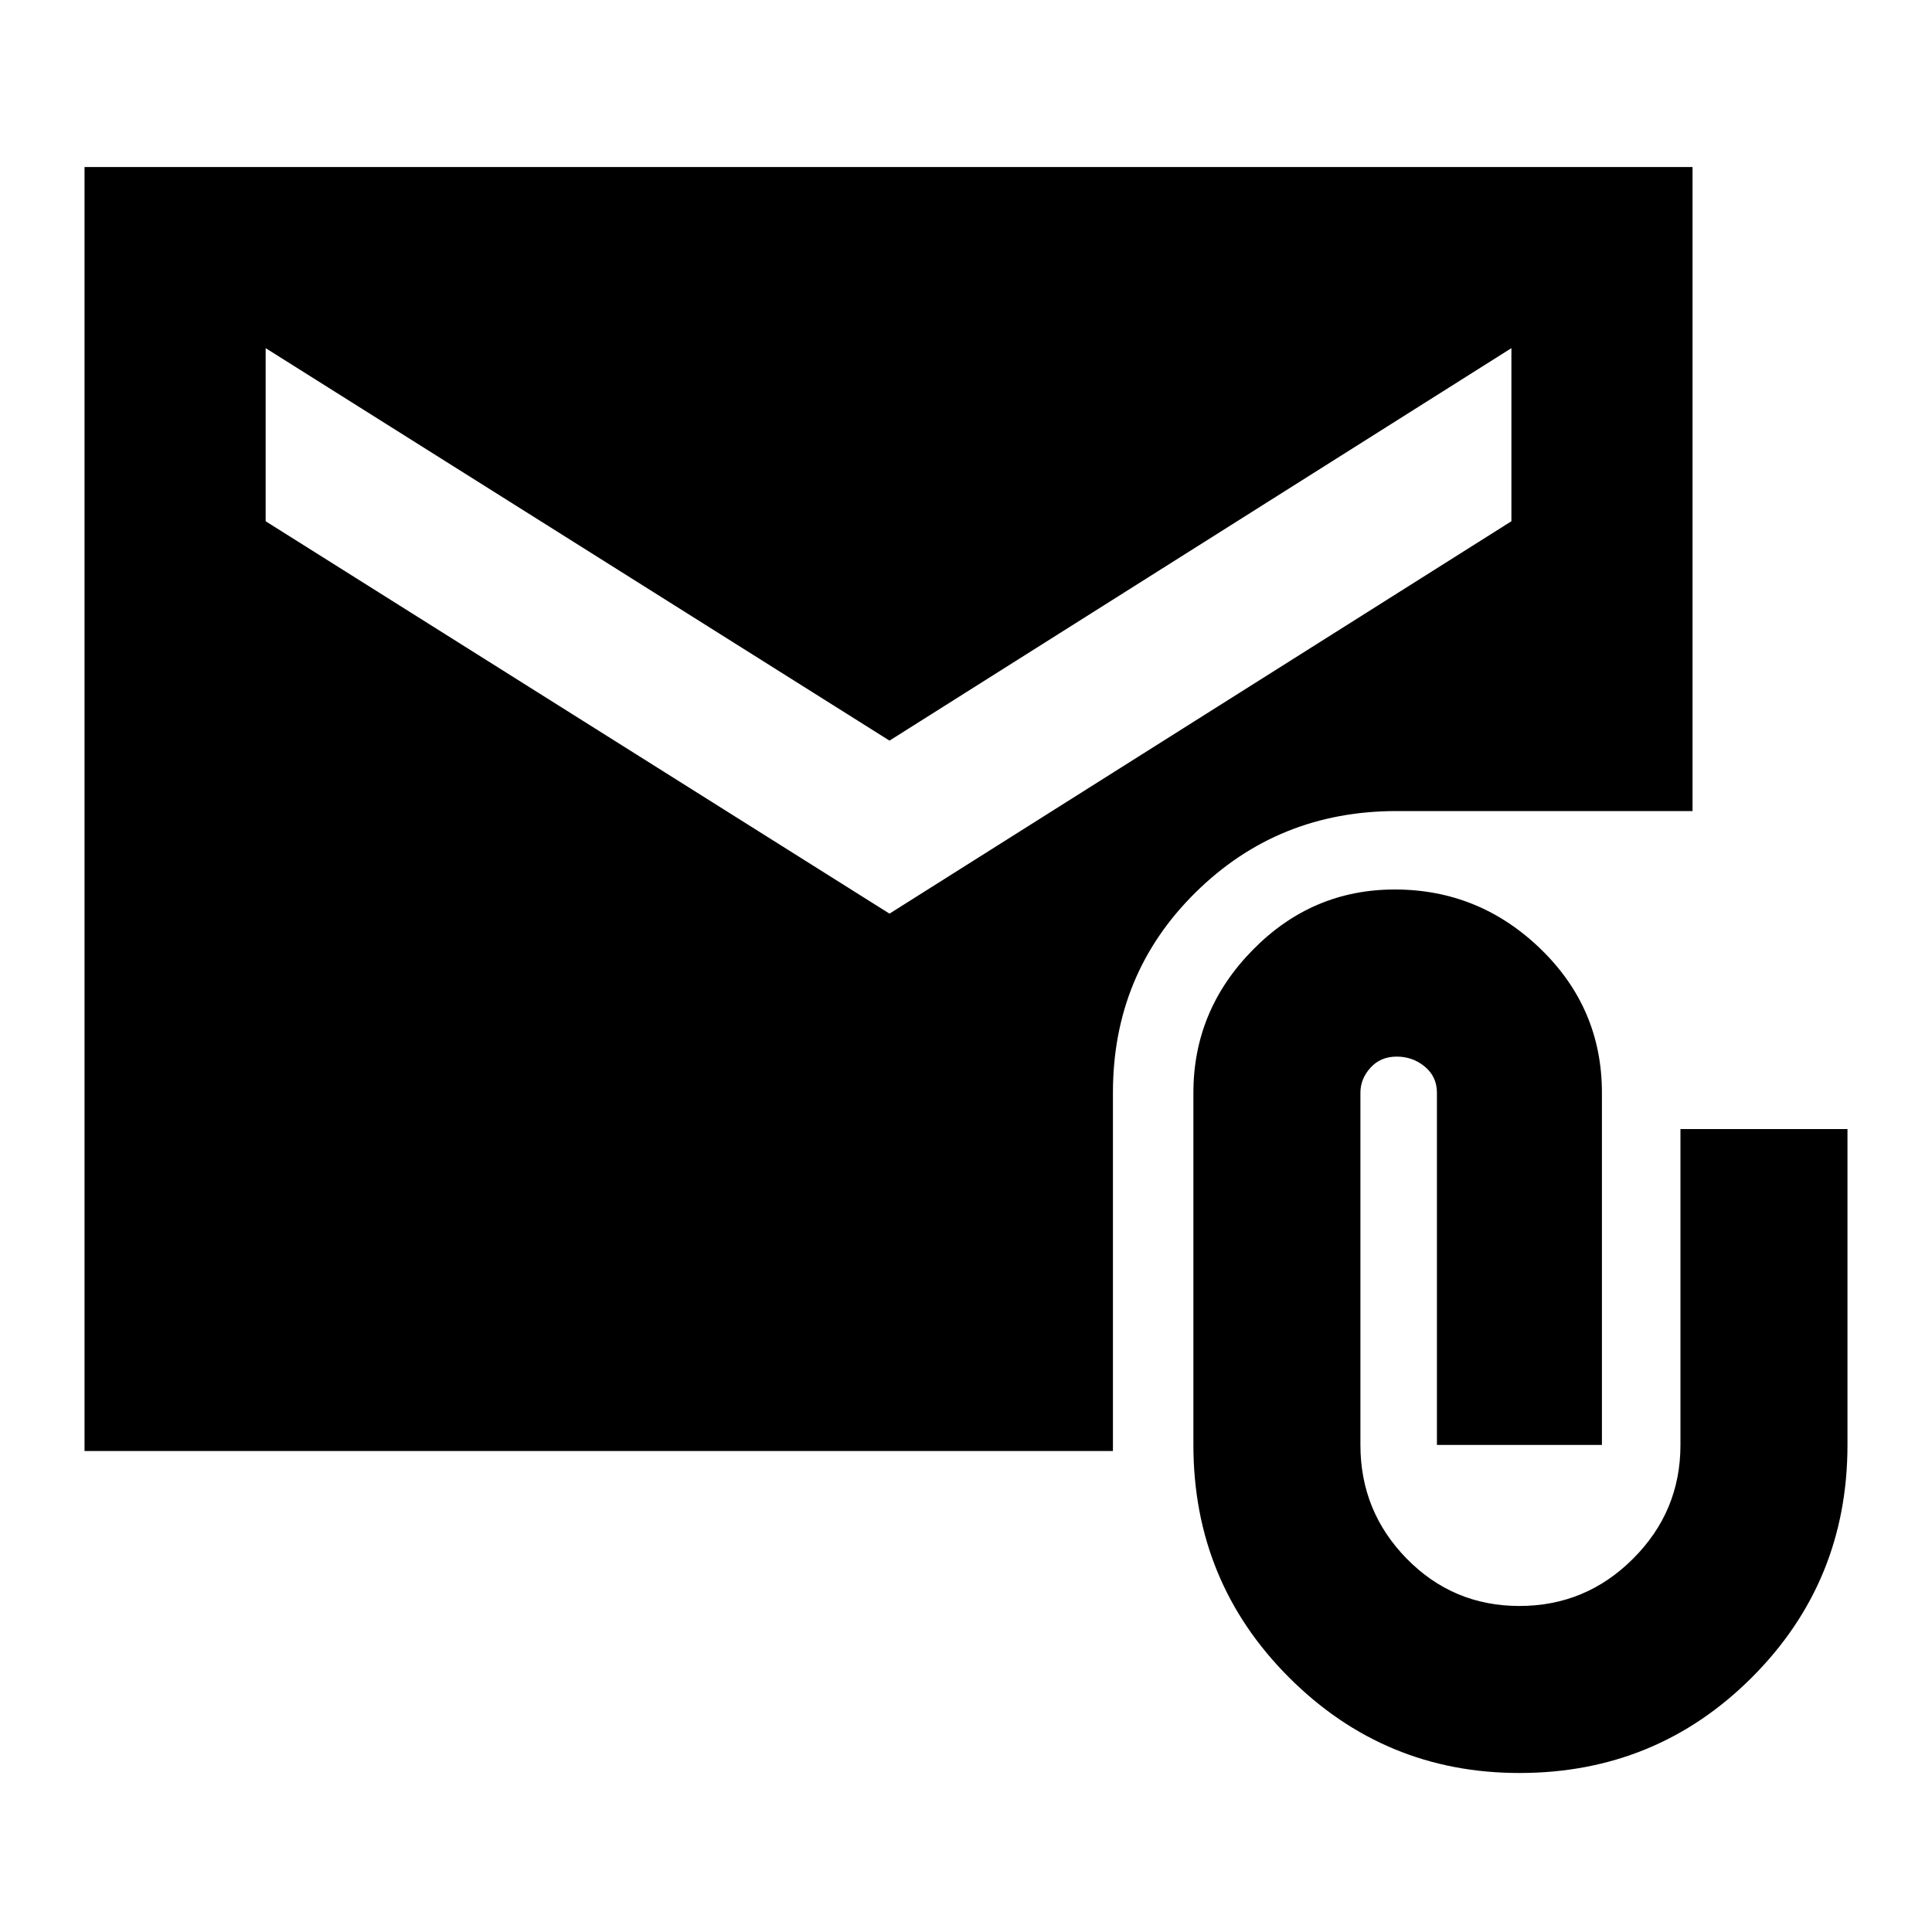 <svg xmlns="http://www.w3.org/2000/svg" height="20" width="20"><path d="M15.729 18.354q-1.396 0-2.385-.989-.99-.99-.99-2.407v-3.646q0-.854.615-1.479.614-.625 1.469-.625.874 0 1.51.615.635.615.635 1.489v3.646h-1.708v-3.646q0-.166-.125-.27-.125-.104-.292-.104-.166 0-.27.114-.105.115-.105.26v3.646q0 .688.479 1.177.48.49 1.167.49.688 0 1.177-.49.49-.489.49-1.177v-3.27h1.729v3.27q0 1.417-.99 2.407-.989.989-2.406.989ZM9.208 9.458l6.438-4.062V3.604L9.208 7.667 2.75 3.604v1.792ZM.875 15.021V1.729h16.646v6.667h-3.063q-1.229 0-2.083.844-.854.843-.854 2.072v3.709Z"/></svg>